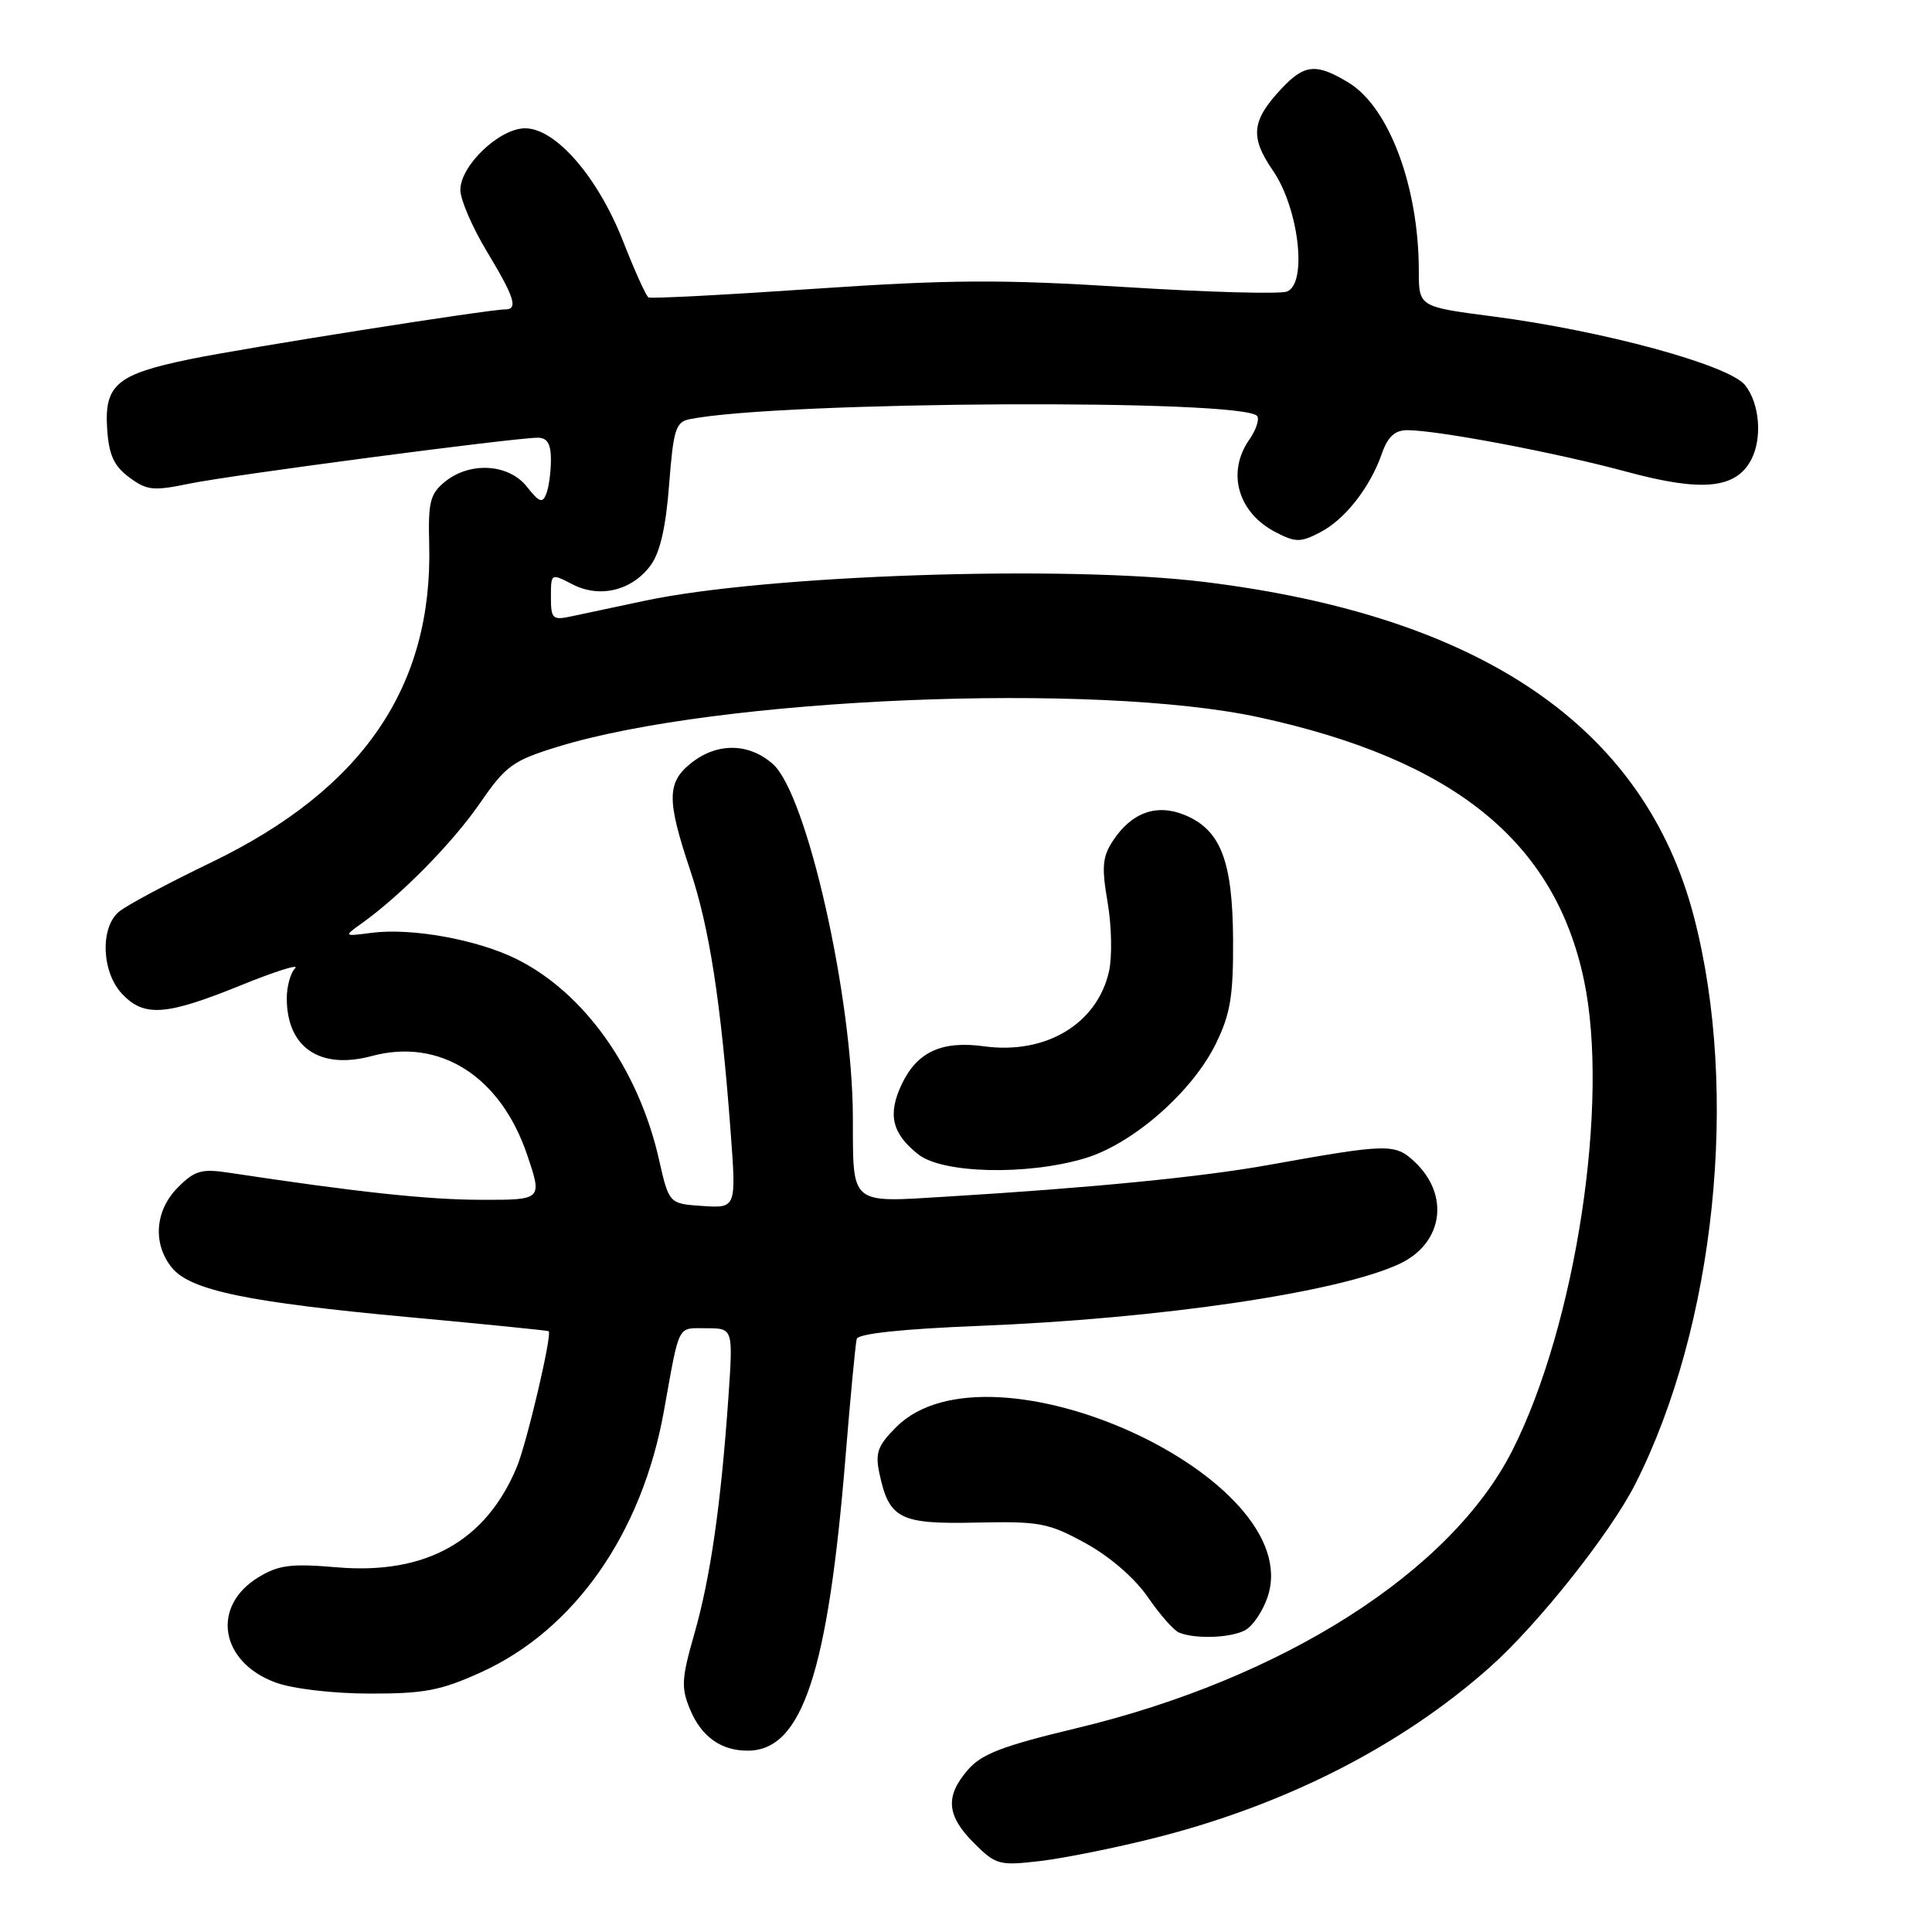 <?xml version="1.0" encoding="UTF-8" standalone="no"?>
<!DOCTYPE svg PUBLIC "-//W3C//DTD SVG 1.1//EN" "http://www.w3.org/Graphics/SVG/1.1/DTD/svg11.dtd" >
<svg xmlns="http://www.w3.org/2000/svg" xmlns:xlink="http://www.w3.org/1999/xlink" version="1.1" viewBox="0 0 256 256">
 <g >
 <path fill="currentColor"
d=" M 153.00 243.54 C 170.34 239.17 185.69 231.34 197.43 220.90 C 203.80 215.23 213.37 203.17 216.68 196.65 C 227.29 175.70 230.50 144.70 224.46 121.50 C 217.90 96.34 196.34 81.60 159.50 77.10 C 141.04 74.85 101.58 76.18 85.50 79.59 C 81.65 80.40 77.26 81.34 75.75 81.66 C 73.21 82.21 73.00 82.01 73.00 79.10 C 73.00 75.96 73.01 75.95 75.86 77.43 C 79.47 79.29 83.71 78.27 86.19 74.94 C 87.45 73.26 88.23 69.89 88.66 64.23 C 89.23 56.89 89.53 55.92 91.40 55.54 C 103.42 53.15 165.16 52.83 166.60 55.15 C 166.88 55.62 166.41 57.00 165.56 58.22 C 162.50 62.58 164.01 67.92 169.03 70.52 C 171.68 71.89 172.31 71.89 174.92 70.54 C 178.22 68.84 181.56 64.57 183.13 60.04 C 183.90 57.86 184.84 57.00 186.47 57.00 C 190.47 57.00 206.22 59.98 215.62 62.53 C 225.50 65.20 229.98 64.77 232.02 60.96 C 233.55 58.10 233.17 53.44 231.22 51.02 C 229.05 48.35 212.42 43.82 197.75 41.92 C 188.00 40.65 188.00 40.65 188.00 35.88 C 188.00 24.77 184.07 14.23 178.71 10.96 C 174.42 8.35 172.85 8.49 169.80 11.75 C 165.83 15.99 165.60 18.14 168.66 22.59 C 172.10 27.59 173.27 37.58 170.53 38.63 C 169.59 38.99 159.97 38.72 149.16 38.04 C 132.74 37.01 125.96 37.04 108.00 38.26 C 96.17 39.07 86.24 39.59 85.93 39.41 C 85.61 39.24 84.10 35.89 82.56 31.96 C 79.21 23.43 73.63 17.00 69.58 17.00 C 66.18 17.00 61.00 21.94 61.00 25.17 C 61.00 26.45 62.58 30.11 64.50 33.30 C 68.18 39.40 68.69 41.00 66.94 41.00 C 64.72 41.00 32.53 46.08 25.19 47.59 C 15.47 49.59 13.81 50.98 14.20 56.85 C 14.43 60.29 15.09 61.74 17.12 63.25 C 19.46 64.99 20.31 65.08 25.12 64.08 C 30.61 62.95 68.08 58.01 71.25 58.00 C 72.52 58.00 73.00 58.80 73.00 60.92 C 73.00 62.52 72.73 64.55 72.39 65.42 C 71.89 66.73 71.45 66.57 69.82 64.50 C 67.42 61.45 62.29 61.13 58.96 63.83 C 57.00 65.42 56.72 66.51 56.87 72.08 C 57.37 91.00 48.08 104.57 28.00 114.27 C 22.22 117.05 16.71 120.00 15.75 120.82 C 13.24 122.95 13.47 128.81 16.17 131.69 C 19.09 134.79 21.97 134.59 31.86 130.58 C 36.45 128.71 39.71 127.69 39.11 128.29 C 38.50 128.90 38.00 130.69 38.00 132.27 C 38.00 138.80 42.38 141.78 49.26 139.93 C 58.29 137.50 66.34 142.62 69.86 153.05 C 71.87 159.00 71.87 159.00 63.68 158.98 C 56.61 158.96 47.37 157.97 30.33 155.39 C 26.71 154.84 25.80 155.10 23.58 157.33 C 20.53 160.38 20.20 164.79 22.77 167.97 C 25.21 170.98 32.80 172.56 54.39 174.55 C 64.35 175.47 72.59 176.30 72.70 176.39 C 73.19 176.82 69.80 191.23 68.47 194.42 C 64.37 204.23 56.42 208.67 44.69 207.68 C 38.56 207.16 36.93 207.36 34.24 209.00 C 27.93 212.84 29.15 220.25 36.54 222.95 C 38.81 223.78 44.12 224.40 49.00 224.41 C 56.24 224.42 58.43 224.00 63.77 221.57 C 76.15 215.93 85.06 203.18 87.97 186.98 C 90.09 175.21 89.68 176.00 93.59 176.00 C 97.15 176.00 97.15 176.00 96.51 185.25 C 95.52 199.42 94.14 209.02 92.01 216.47 C 90.30 222.44 90.23 223.63 91.45 226.54 C 92.96 230.16 95.61 232.02 99.18 231.97 C 106.31 231.87 109.71 221.57 112.04 193.00 C 112.69 185.03 113.36 178.01 113.52 177.41 C 113.71 176.72 119.58 176.09 129.66 175.69 C 153.84 174.73 177.49 171.23 185.50 167.44 C 191.22 164.72 192.14 158.35 187.44 153.94 C 184.84 151.50 183.94 151.52 168.00 154.38 C 159.20 155.96 144.57 157.40 125.40 158.56 C 112.53 159.35 113.04 159.77 113.01 148.13 C 112.98 132.10 106.91 105.25 102.42 101.25 C 99.26 98.44 95.07 98.37 91.63 101.07 C 88.36 103.65 88.32 105.94 91.43 115.23 C 93.99 122.86 95.51 132.62 96.80 149.80 C 97.57 160.09 97.57 160.09 93.11 159.80 C 88.65 159.50 88.65 159.50 87.32 153.64 C 84.61 141.67 77.45 131.58 68.49 127.10 C 63.30 124.51 54.57 122.92 49.28 123.60 C 45.50 124.09 45.50 124.09 48.00 122.30 C 53.22 118.55 59.98 111.67 63.60 106.42 C 67.02 101.46 67.94 100.79 73.87 98.96 C 94.97 92.44 145.21 90.33 166.89 95.06 C 192.62 100.67 205.98 111.46 209.87 129.80 C 213.31 145.98 208.83 175.50 200.41 192.16 C 192.28 208.26 169.97 222.47 142.58 229.01 C 132.86 231.34 130.06 232.41 128.25 234.51 C 125.21 238.03 125.42 240.57 129.05 244.21 C 131.96 247.11 132.39 247.23 137.80 246.60 C 140.94 246.23 147.78 244.86 153.00 243.54 Z  M 164.99 216.01 C 166.01 215.46 167.36 213.45 167.98 211.55 C 173.18 195.82 131.18 176.66 118.76 189.09 C 116.29 191.56 115.95 192.50 116.53 195.25 C 117.81 201.26 119.22 201.98 129.38 201.75 C 137.78 201.57 138.92 201.79 143.85 204.49 C 147.06 206.25 150.35 209.10 152.09 211.62 C 153.68 213.94 155.54 216.05 156.24 216.33 C 158.42 217.21 163.06 217.04 164.99 216.01 Z  M 143.72 153.49 C 150.10 151.59 158.01 144.67 161.14 138.23 C 163.04 134.33 163.43 131.93 163.39 124.50 C 163.33 114.06 161.74 109.96 157.00 108.00 C 153.26 106.45 149.93 107.65 147.45 111.44 C 146.07 113.54 145.96 114.90 146.77 119.60 C 147.30 122.70 147.38 126.80 146.95 128.71 C 145.38 135.68 138.57 139.76 130.38 138.64 C 124.79 137.87 121.52 139.38 119.49 143.66 C 117.58 147.68 118.19 150.21 121.69 152.97 C 124.91 155.50 136.06 155.77 143.72 153.49 Z "/>
</g>
</svg>